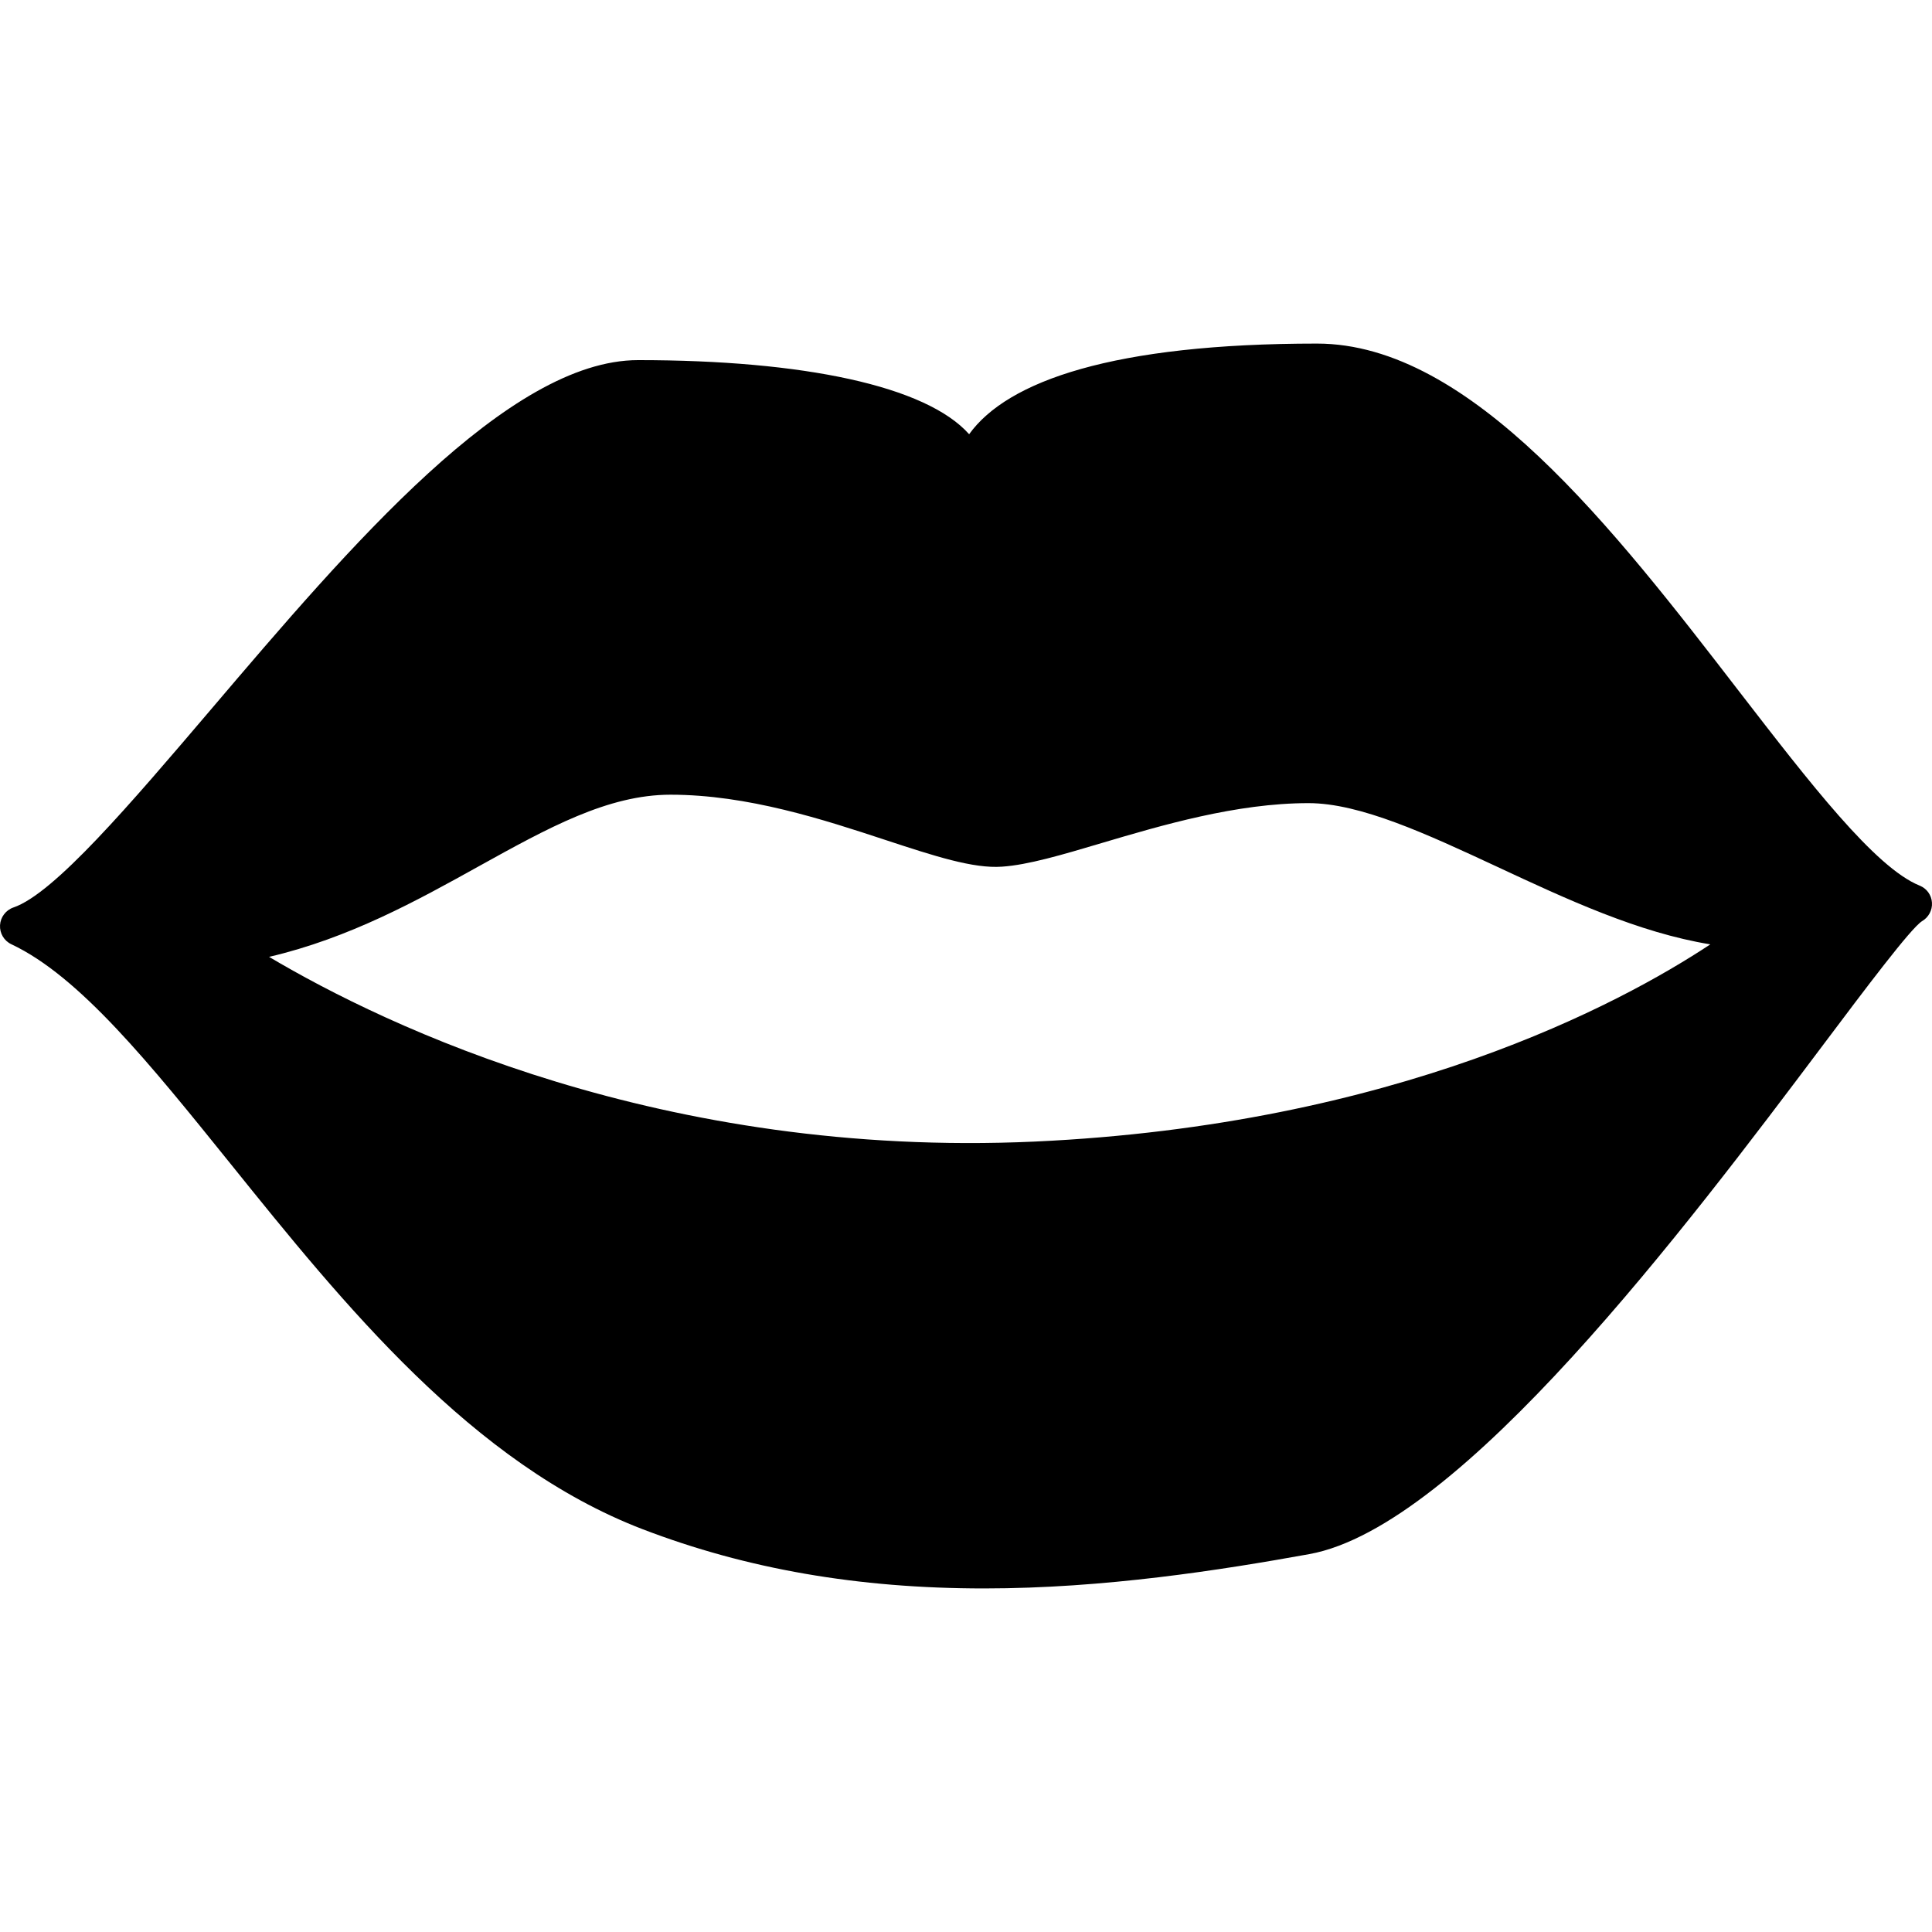 <?xml version="1.0"?>
<svg width="380.731" height="380.731" xmlns="http://www.w3.org/2000/svg" xmlns:svg="http://www.w3.org/2000/svg">
 <g>
  <title>Layer 1</title>
  <g id="svg_1">
   <path fill="black" id="svg_2" d="m378.27,174.512c-8.783,-3.561 -21.691,-20.321 -35.391,-38.051c-24.84,-32.23 -53.004,-68.753 -83.352,-68.753c-40.097,0 -60.975,7.353 -68.544,17.862c-8.47,-9.521 -32.644,-14.603 -65.223,-14.603c-25.578,0 -56.763,36.611 -84.247,68.911c-15.871,18.63 -30.859,36.227 -38.864,38.952c-1.51,0.523 -2.55,1.905 -2.643,3.485c-0.093,1.586 0.784,3.085 2.237,3.765c13.442,6.338 27.222,23.446 43.175,43.245c22.319,27.722 47.625,59.139 81.238,72.035c20.466,7.843 42.46,11.666 67.266,11.666c23.731,0 46.725,-3.626 64.095,-6.763c29.86,-5.415 74.511,-64.763 101.175,-100.234c8.517,-11.34 17.336,-23.057 19.555,-24.486c1.289,-0.738 2.08,-2.167 1.975,-3.666c-0.093,-1.501 -1.034,-2.808 -2.452,-3.365zm-41.223,11.589c-17.742,11.729 -62.102,35.599 -133.15,38.865c-73.424,3.322 -127.648,-22.621 -150.874,-36.401c15.812,-3.689 29.221,-11.125 41.281,-17.823c13.675,-7.581 25.497,-14.134 37.824,-14.134c15.244,0 30.267,4.938 42.333,8.911c9.684,3.189 17.369,5.688 23.011,5.27c5.077,-0.337 11.805,-2.324 19.589,-4.642c11.84,-3.509 26.584,-7.877 40.793,-7.877c10.213,0 23.308,6.083 37.168,12.531c13.757,6.424 27.896,13 42.025,15.3z"/>
  </g>
  <g id="svg_3"/>
  <g id="svg_4"/>
  <g id="svg_5"/>
  <g id="svg_6"/>
  <g id="svg_7"/>
  <g id="svg_8"/>
  <g id="svg_9"/>
  <g id="svg_10"/>
  <g id="svg_11"/>
  <g id="svg_12"/>
  <g id="svg_13"/>
  <g id="svg_14"/>
  <g id="svg_15"/>
  <g id="svg_16"/>
  <g id="svg_17"/>
 </g>
</svg>